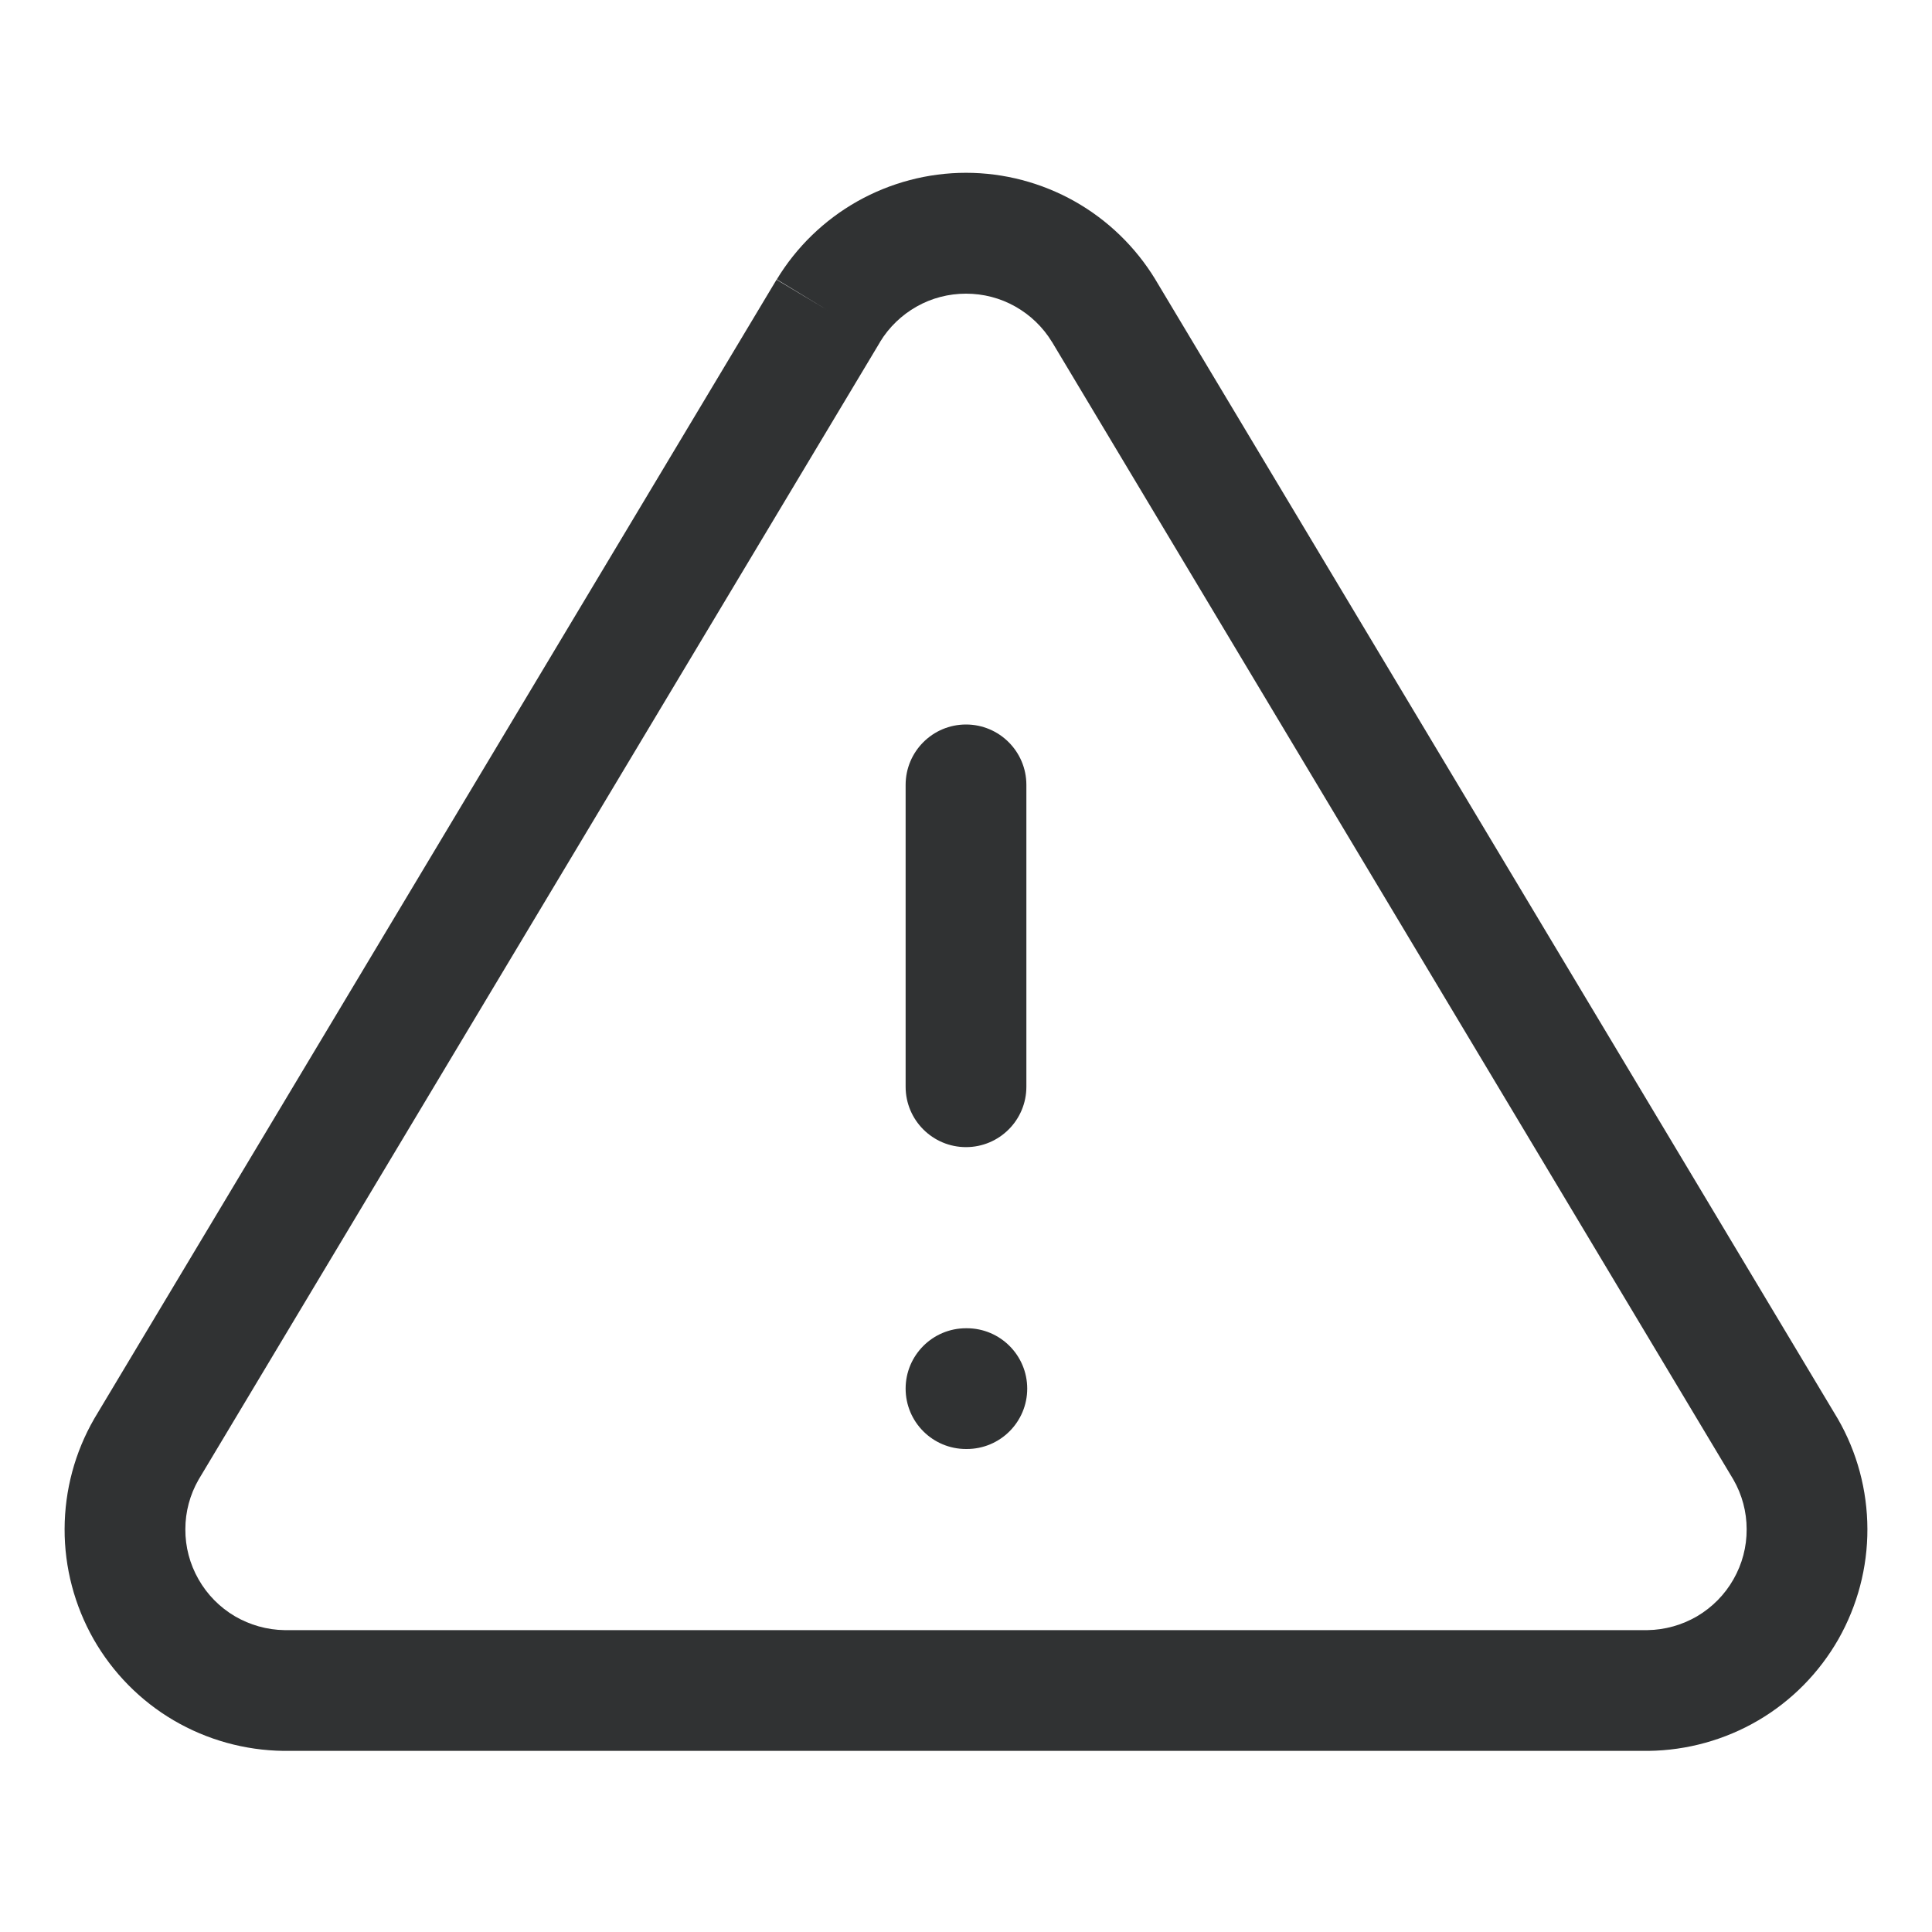 <svg width="16" height="16" viewBox="0 0 16 16" fill="none" xmlns="http://www.w3.org/2000/svg">
<path d="M8 6C8.276 6 8.5 6.224 8.5 6.5V9C8.5 9.276 8.276 9.5 8 9.5C7.724 9.5 7.5 9.276 7.5 9V6.5C7.5 6.224 7.724 6 8 6Z" fill="#303233"/>
<path d="M8 11C7.724 11 7.5 11.224 7.5 11.5C7.5 11.776 7.724 12 8 12H8.007C8.283 12 8.507 11.776 8.507 11.5C8.507 11.224 8.283 11 8.007 11H8Z" fill="#303233"/>
<path fill-rule="evenodd" clip-rule="evenodd" d="M7.101 1.667C7.375 1.513 7.685 1.431 8 1.431C8.315 1.431 8.625 1.513 8.899 1.667C9.174 1.822 9.404 2.045 9.568 2.314L9.569 2.316L15.22 11.75C15.38 12.027 15.464 12.341 15.465 12.662C15.466 12.982 15.383 13.296 15.225 13.575C15.066 13.853 14.838 14.085 14.562 14.247C14.286 14.409 13.972 14.496 13.652 14.5L13.647 14.5L2.348 14.5C2.028 14.496 1.714 14.409 1.438 14.247C1.162 14.085 0.934 13.853 0.775 13.575C0.617 13.296 0.534 12.982 0.535 12.662C0.536 12.341 0.62 12.027 0.78 11.75L0.784 11.743L6.431 2.316L6.86 2.573L6.433 2.314C6.596 2.045 6.826 1.822 7.101 1.667ZM7.288 2.832L7.288 2.833L1.645 12.253C1.573 12.378 1.535 12.52 1.535 12.664C1.534 12.81 1.572 12.953 1.644 13.079C1.716 13.206 1.82 13.311 1.945 13.385C2.07 13.458 2.212 13.498 2.356 13.5H13.644C13.788 13.498 13.93 13.458 14.055 13.385C14.18 13.311 14.284 13.206 14.356 13.079C14.428 12.953 14.466 12.81 14.465 12.664C14.465 12.52 14.427 12.378 14.355 12.253L8.713 2.833L8.712 2.832C8.638 2.71 8.533 2.609 8.409 2.539C8.284 2.468 8.143 2.432 8 2.432C7.857 2.432 7.716 2.468 7.591 2.539C7.467 2.609 7.362 2.71 7.288 2.832Z" fill="#303233"/>
</svg>
